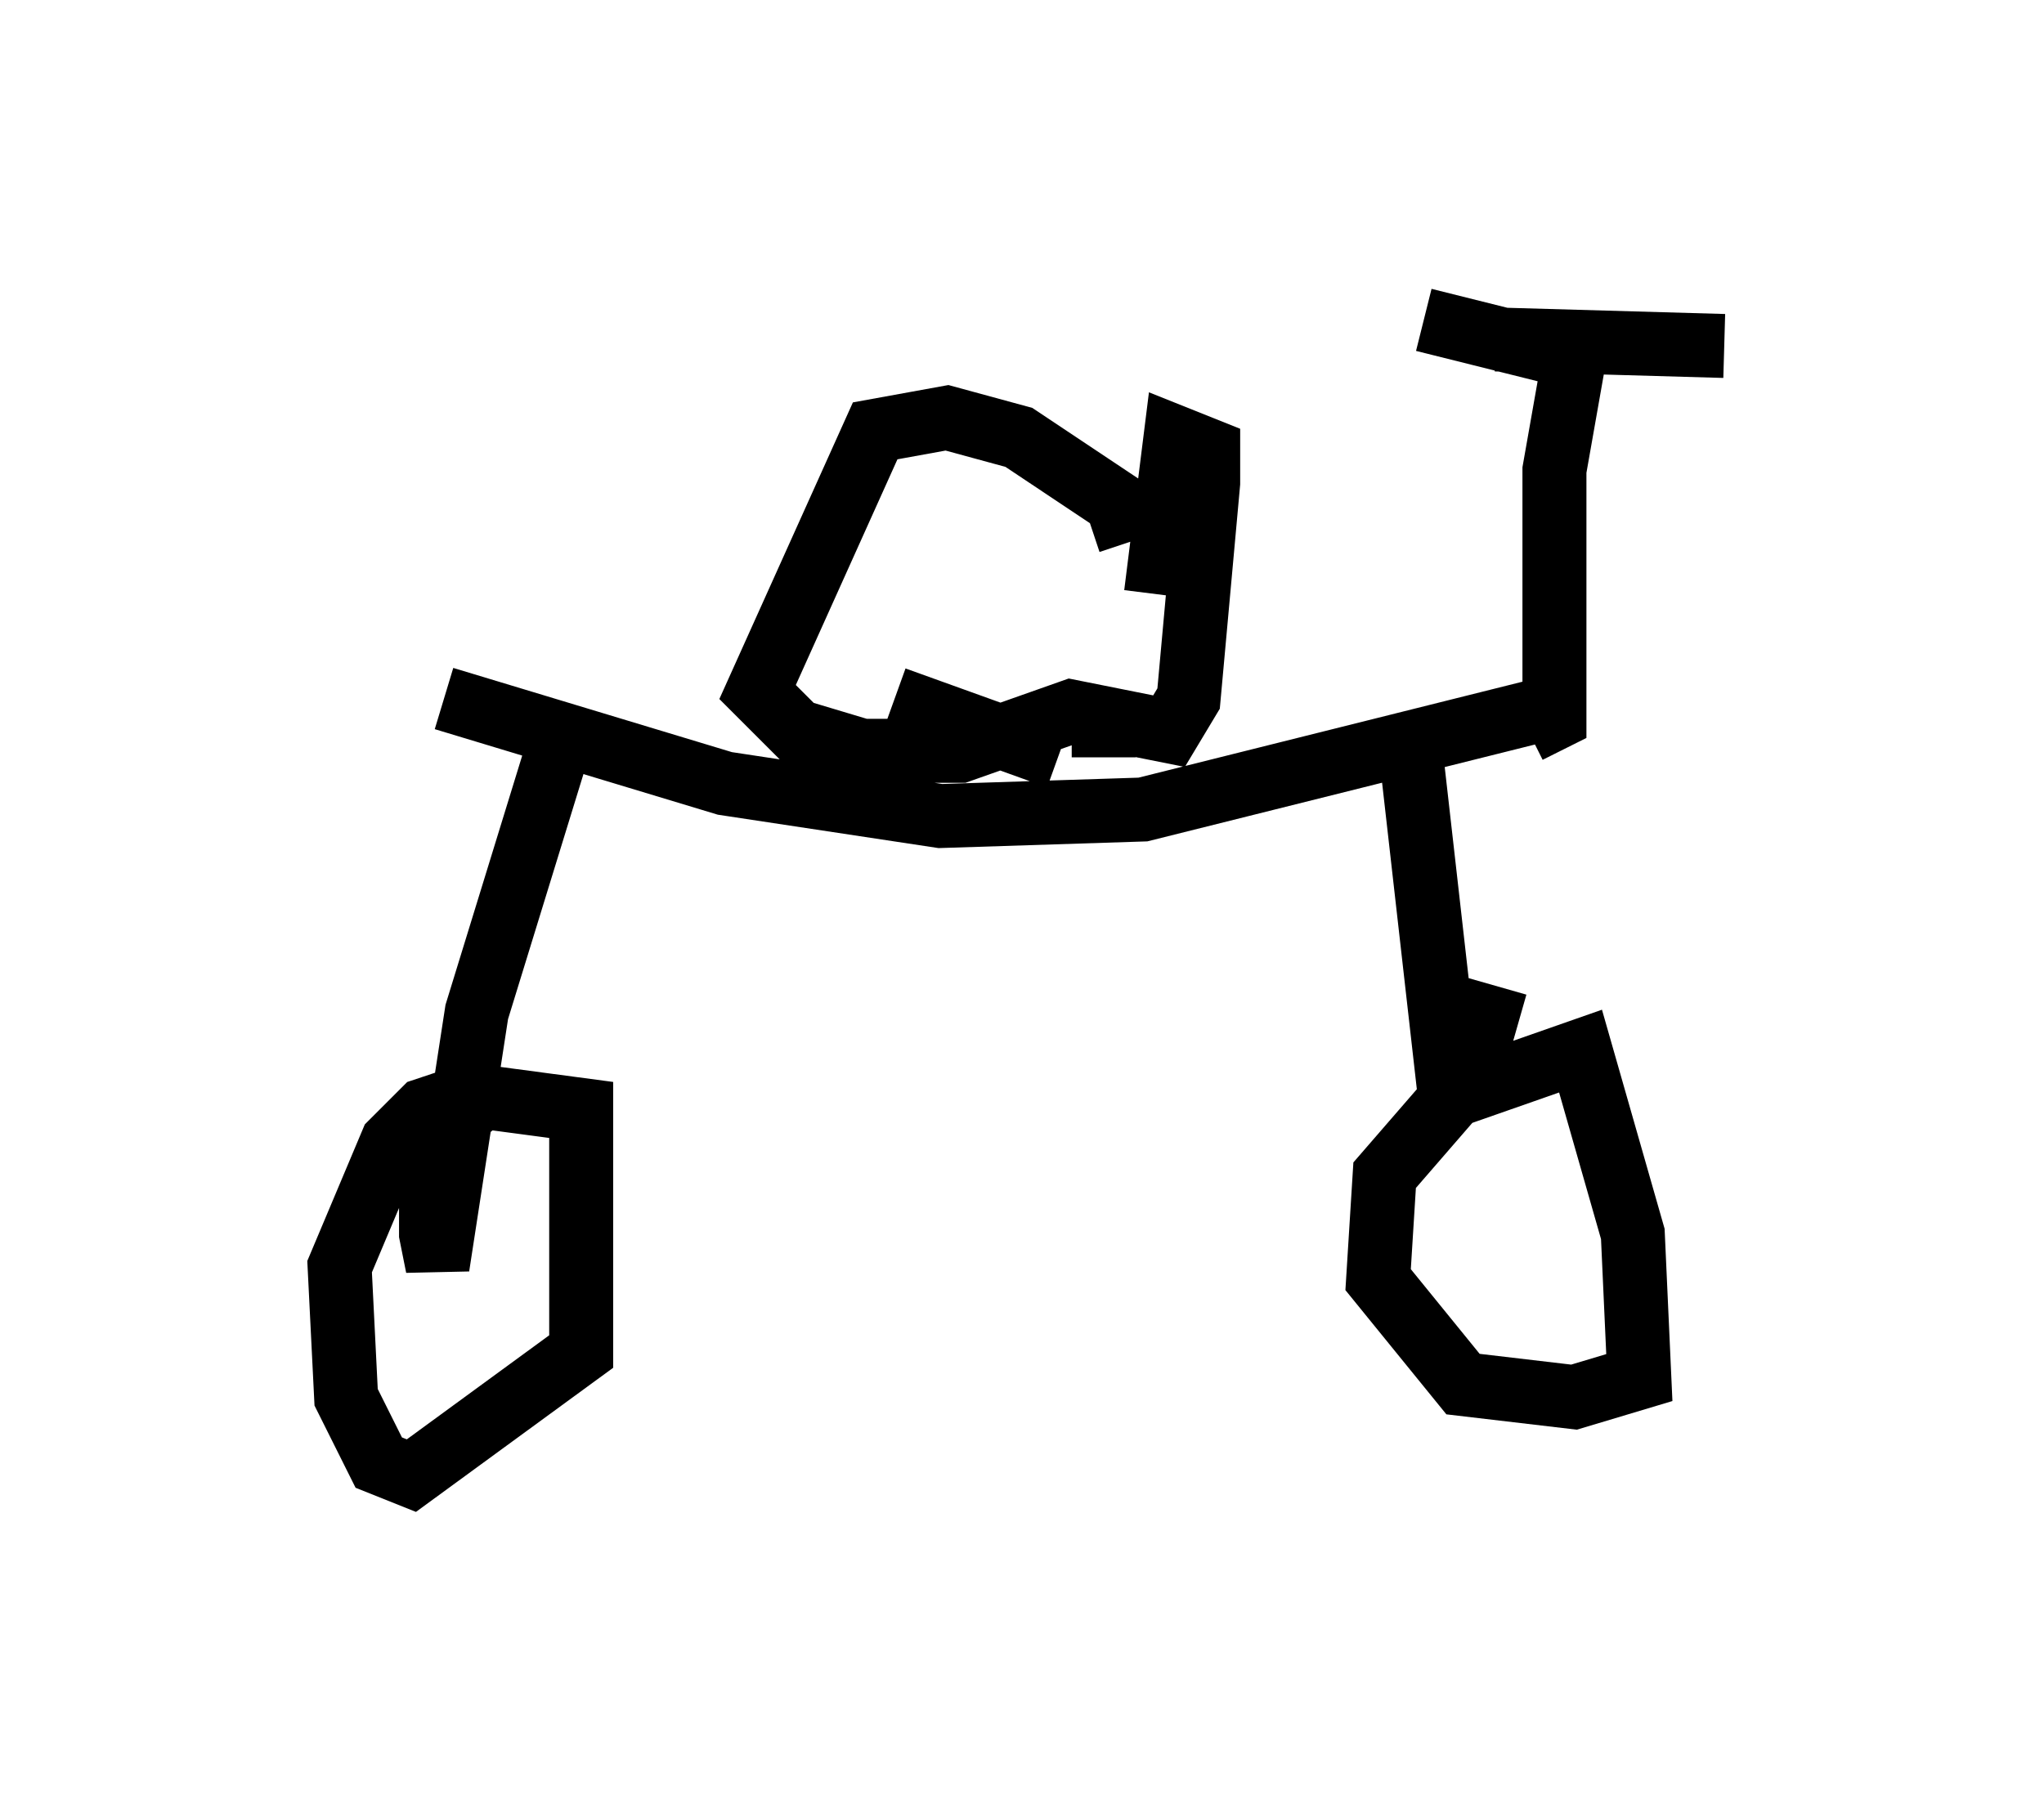 <?xml version="1.0" encoding="utf-8" ?>
<svg baseProfile="full" height="28.069" version="1.1" width="31.948" xmlns="http://www.w3.org/2000/svg" xmlns:ev="http://www.w3.org/2001/xml-events" xmlns:xlink="http://www.w3.org/1999/xlink"><defs /><rect fill="white" height="28.069" width="31.948" x="0" y="0" /><path d="M5, 10.819 m1.94, 0.102 l4.39, 1.327 3.369, 0.51 l3.165, -0.102 6.533, -1.633 m-2.348, 0.715 l0.613, 5.41 2.042, -0.715 l0.817, 2.858 0.102, 2.246 l-1.021, 0.306 -1.735, -0.204 l-1.327, -1.633 0.102, -1.633 l1.327, -1.531 0.408, -1.429 m-14.7, -3.573 l-1.225, 3.981 -0.613, 3.981 l-0.102, -0.51 0.0, -1.225 l0.306, -0.51 0.51, -0.408 l1.531, 0.204 0.0, 3.777 l-2.654, 1.94 -0.51, -0.204 l-0.51, -1.021 -0.102, -2.042 l0.817, -1.94 0.51, -0.51 l1.225, -0.408 m16.742, -11.331 l-0.306, 1.735 0.0, 3.879 l-0.408, 0.204 m0.408, -5.921 l-2.042, -0.51 m1.123, 0.306 l3.573, 0.102 m-9.29, 3.063 l-0.204, -0.613 -1.531, -1.021 l-1.123, -0.306 -1.123, 0.204 l-1.838, 4.083 0.613, 0.613 l1.021, 0.306 1.531, 0.0 l1.735, -0.613 1.531, 0.306 l0.306, -0.51 0.306, -3.369 l0.0, -0.51 -0.51, -0.204 l-0.306, 2.45 m-0.817, 1.531 l0.0, 1.021 m-0.715, 0.0 l-2.552, -0.919 " fill="none" stroke="black" stroke-width="1" /></svg>
